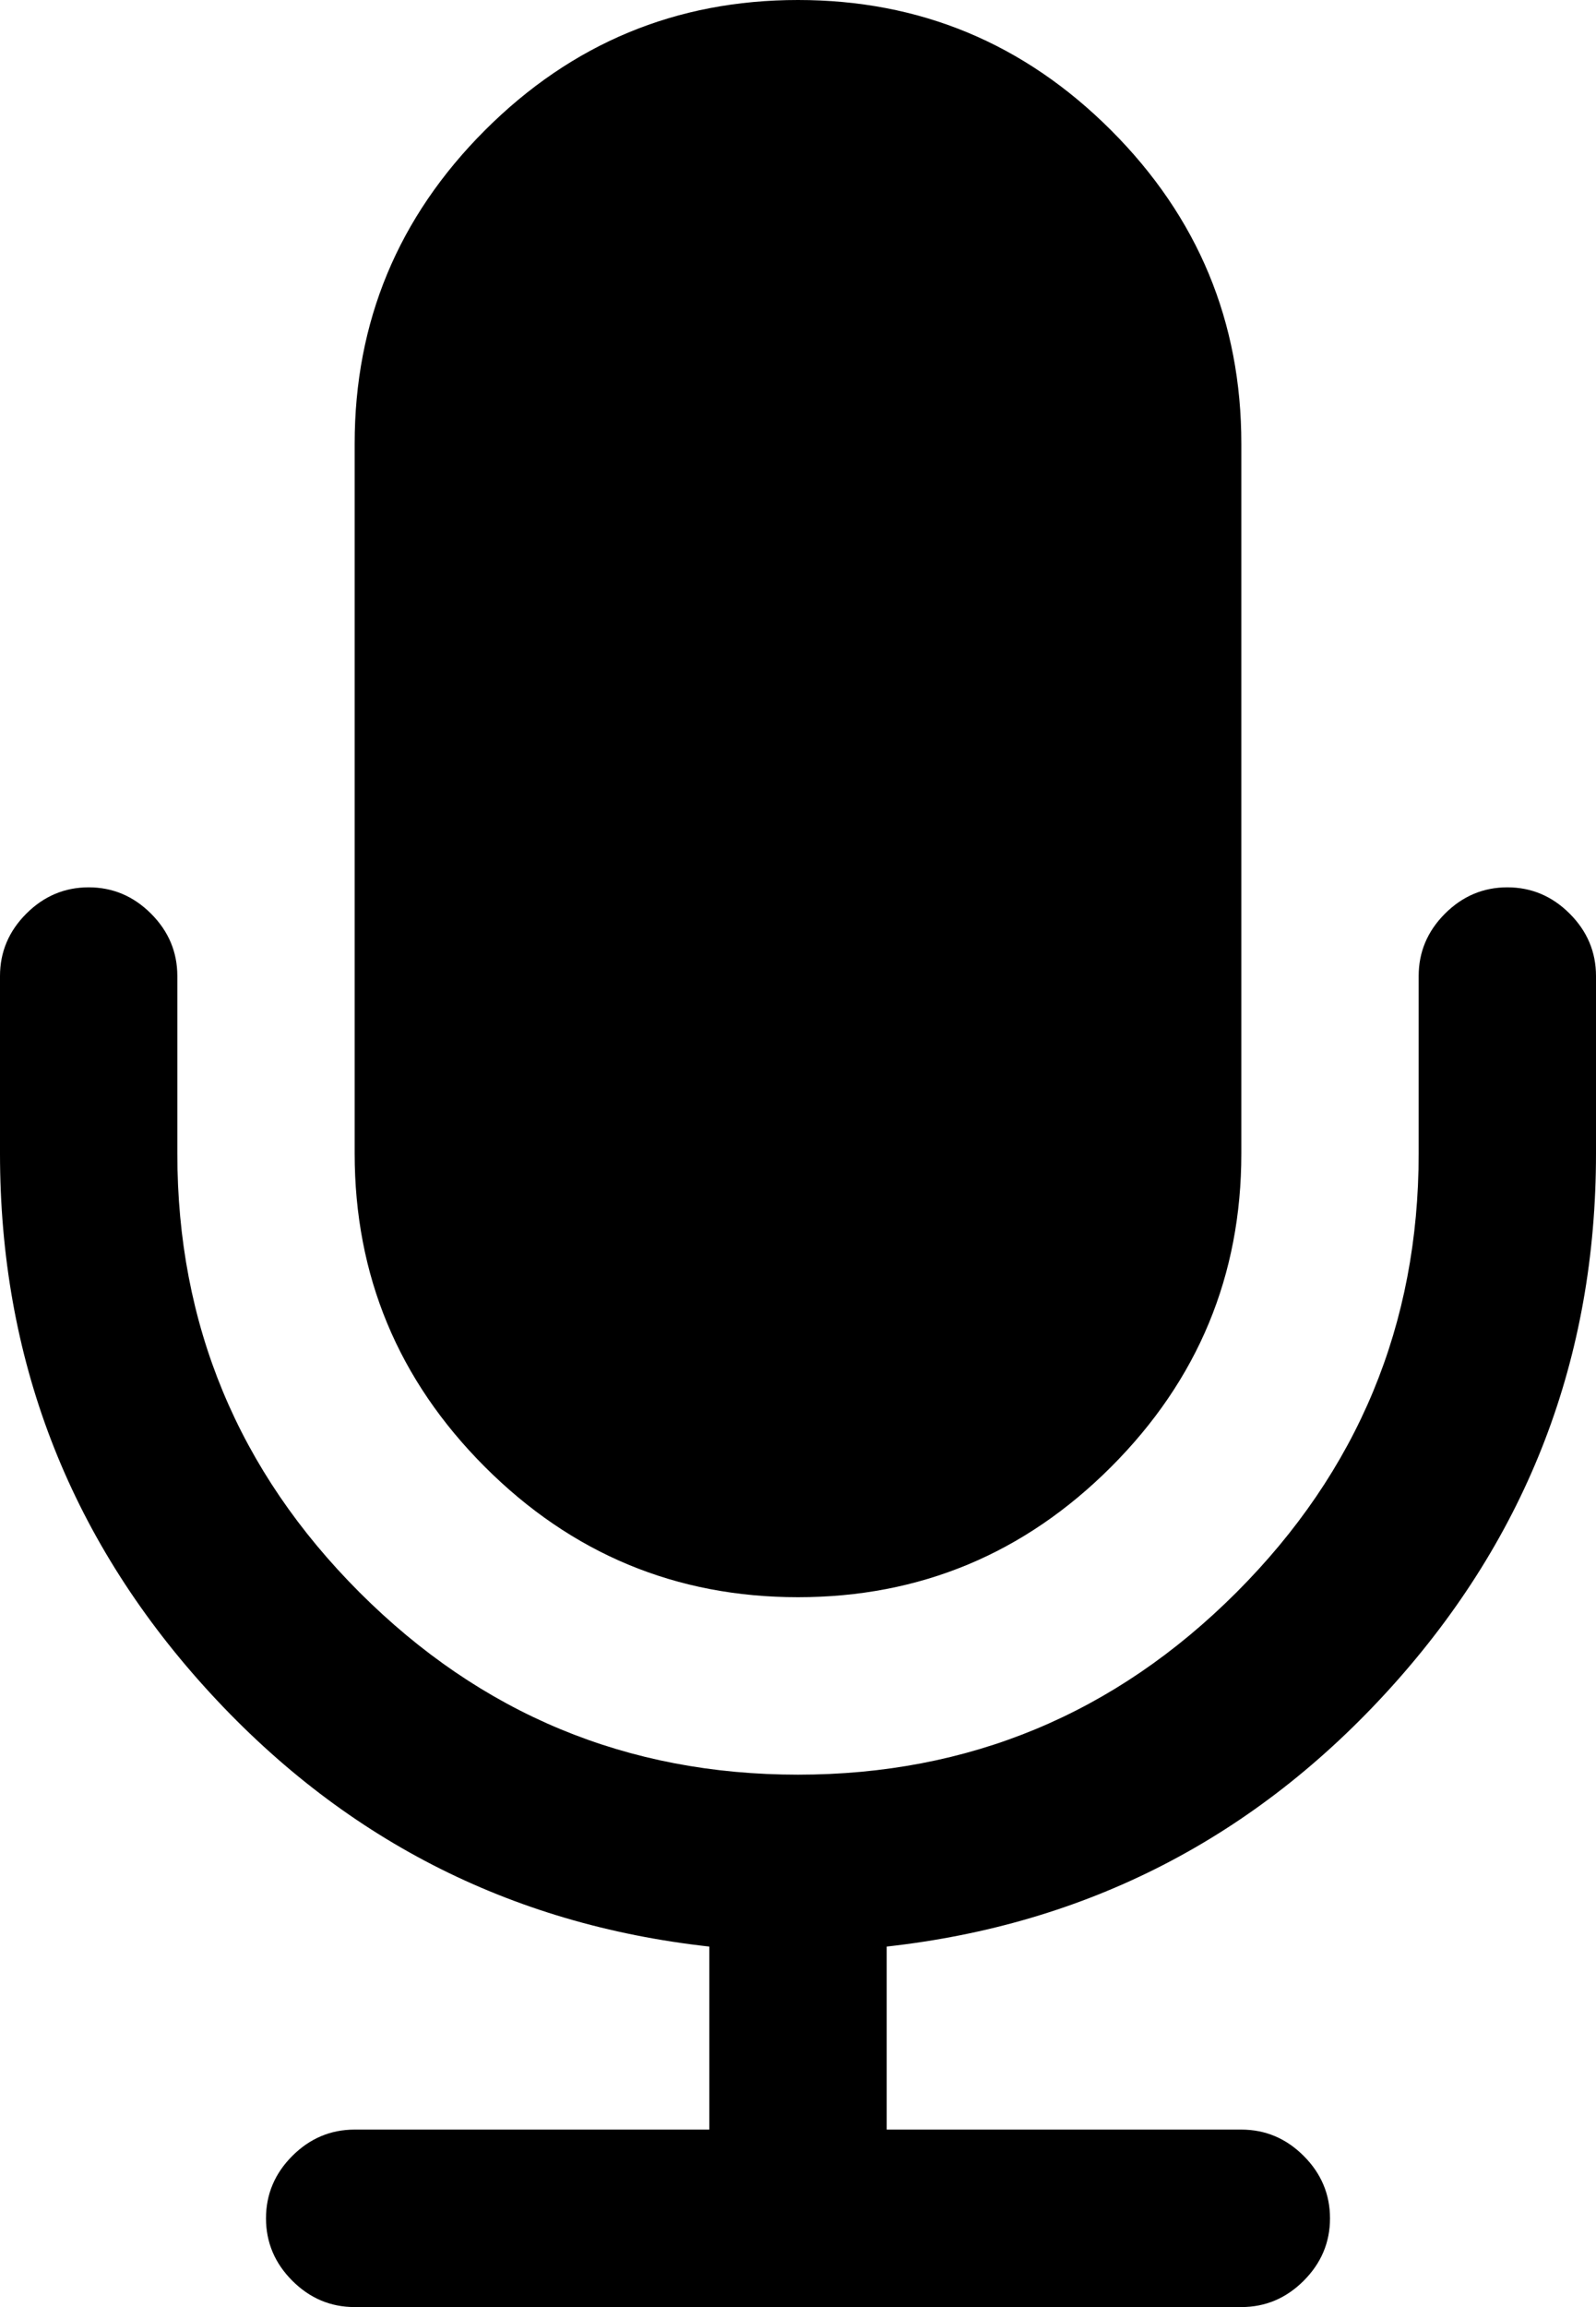 ﻿<?xml version="1.0" encoding="utf-8"?>
<svg version="1.1" xmlns:xlink="http://www.w3.org/1999/xlink" width="27px" height="39px" xmlns="http://www.w3.org/2000/svg">
  <g transform="matrix(1 0 0 1 -47 -395 )">
    <path d="M 26.555 15.445  C 26.852 15.742  27 16.094  27 16.5  L 27 19.5  C 27 22.953  25.848 25.957  23.543 28.512  C 21.238 31.066  18.391 32.531  15 32.906  L 15 36  L 21 36  C 21.406 36  21.758 36.148  22.055 36.445  C 22.352 36.742  22.5 37.094  22.5 37.5  C 22.5 37.906  22.352 38.258  22.055 38.555  C 21.758 38.852  21.406 39  21 39  L 6 39  C 5.594 39  5.242 38.852  4.945 38.555  C 4.648 38.258  4.5 37.906  4.5 37.5  C 4.5 37.094  4.648 36.742  4.945 36.445  C 5.242 36.148  5.594 36  6 36  L 12 36  L 12 32.906  C 8.609 32.531  5.762 31.066  3.457 28.512  C 1.152 25.957  0 22.953  0 19.5  L 0 16.5  C 0 16.094  0.148 15.742  0.445 15.445  C 0.742 15.148  1.094 15  1.5 15  C 1.906 15  2.258 15.148  2.555 15.445  C 2.852 15.742  3 16.094  3 16.5  L 3 19.5  C 3 22.391  4.027 24.863  6.082 26.918  C 8.137 28.973  10.609 30  13.5 30  C 16.391 30  18.863 28.973  20.918 26.918  C 22.973 24.863  24 22.391  24 19.5  L 24 16.5  C 24 16.094  24.148 15.742  24.445 15.445  C 24.742 15.148  25.094 15  25.5 15  C 25.906 15  26.258 15.148  26.555 15.445  Z M 18.797 2.203  C 20.266 3.672  21 5.438  21 7.5  L 21 19.5  C 21 21.562  20.266 23.328  18.797 24.797  C 17.328 26.266  15.562 27  13.5 27  C 11.438 27  9.672 26.266  8.203 24.797  C 6.734 23.328  6 21.562  6 19.5  L 6 7.5  C 6 5.438  6.734 3.672  8.203 2.203  C 9.672 0.734  11.438 0  13.5 0  C 15.562 0  17.328 0.734  18.797 2.203  Z " fill-rule="nonzero" fill="#000000" stroke="none" transform="matrix(1 0 0 1 47 395 )" />
  </g>
</svg>